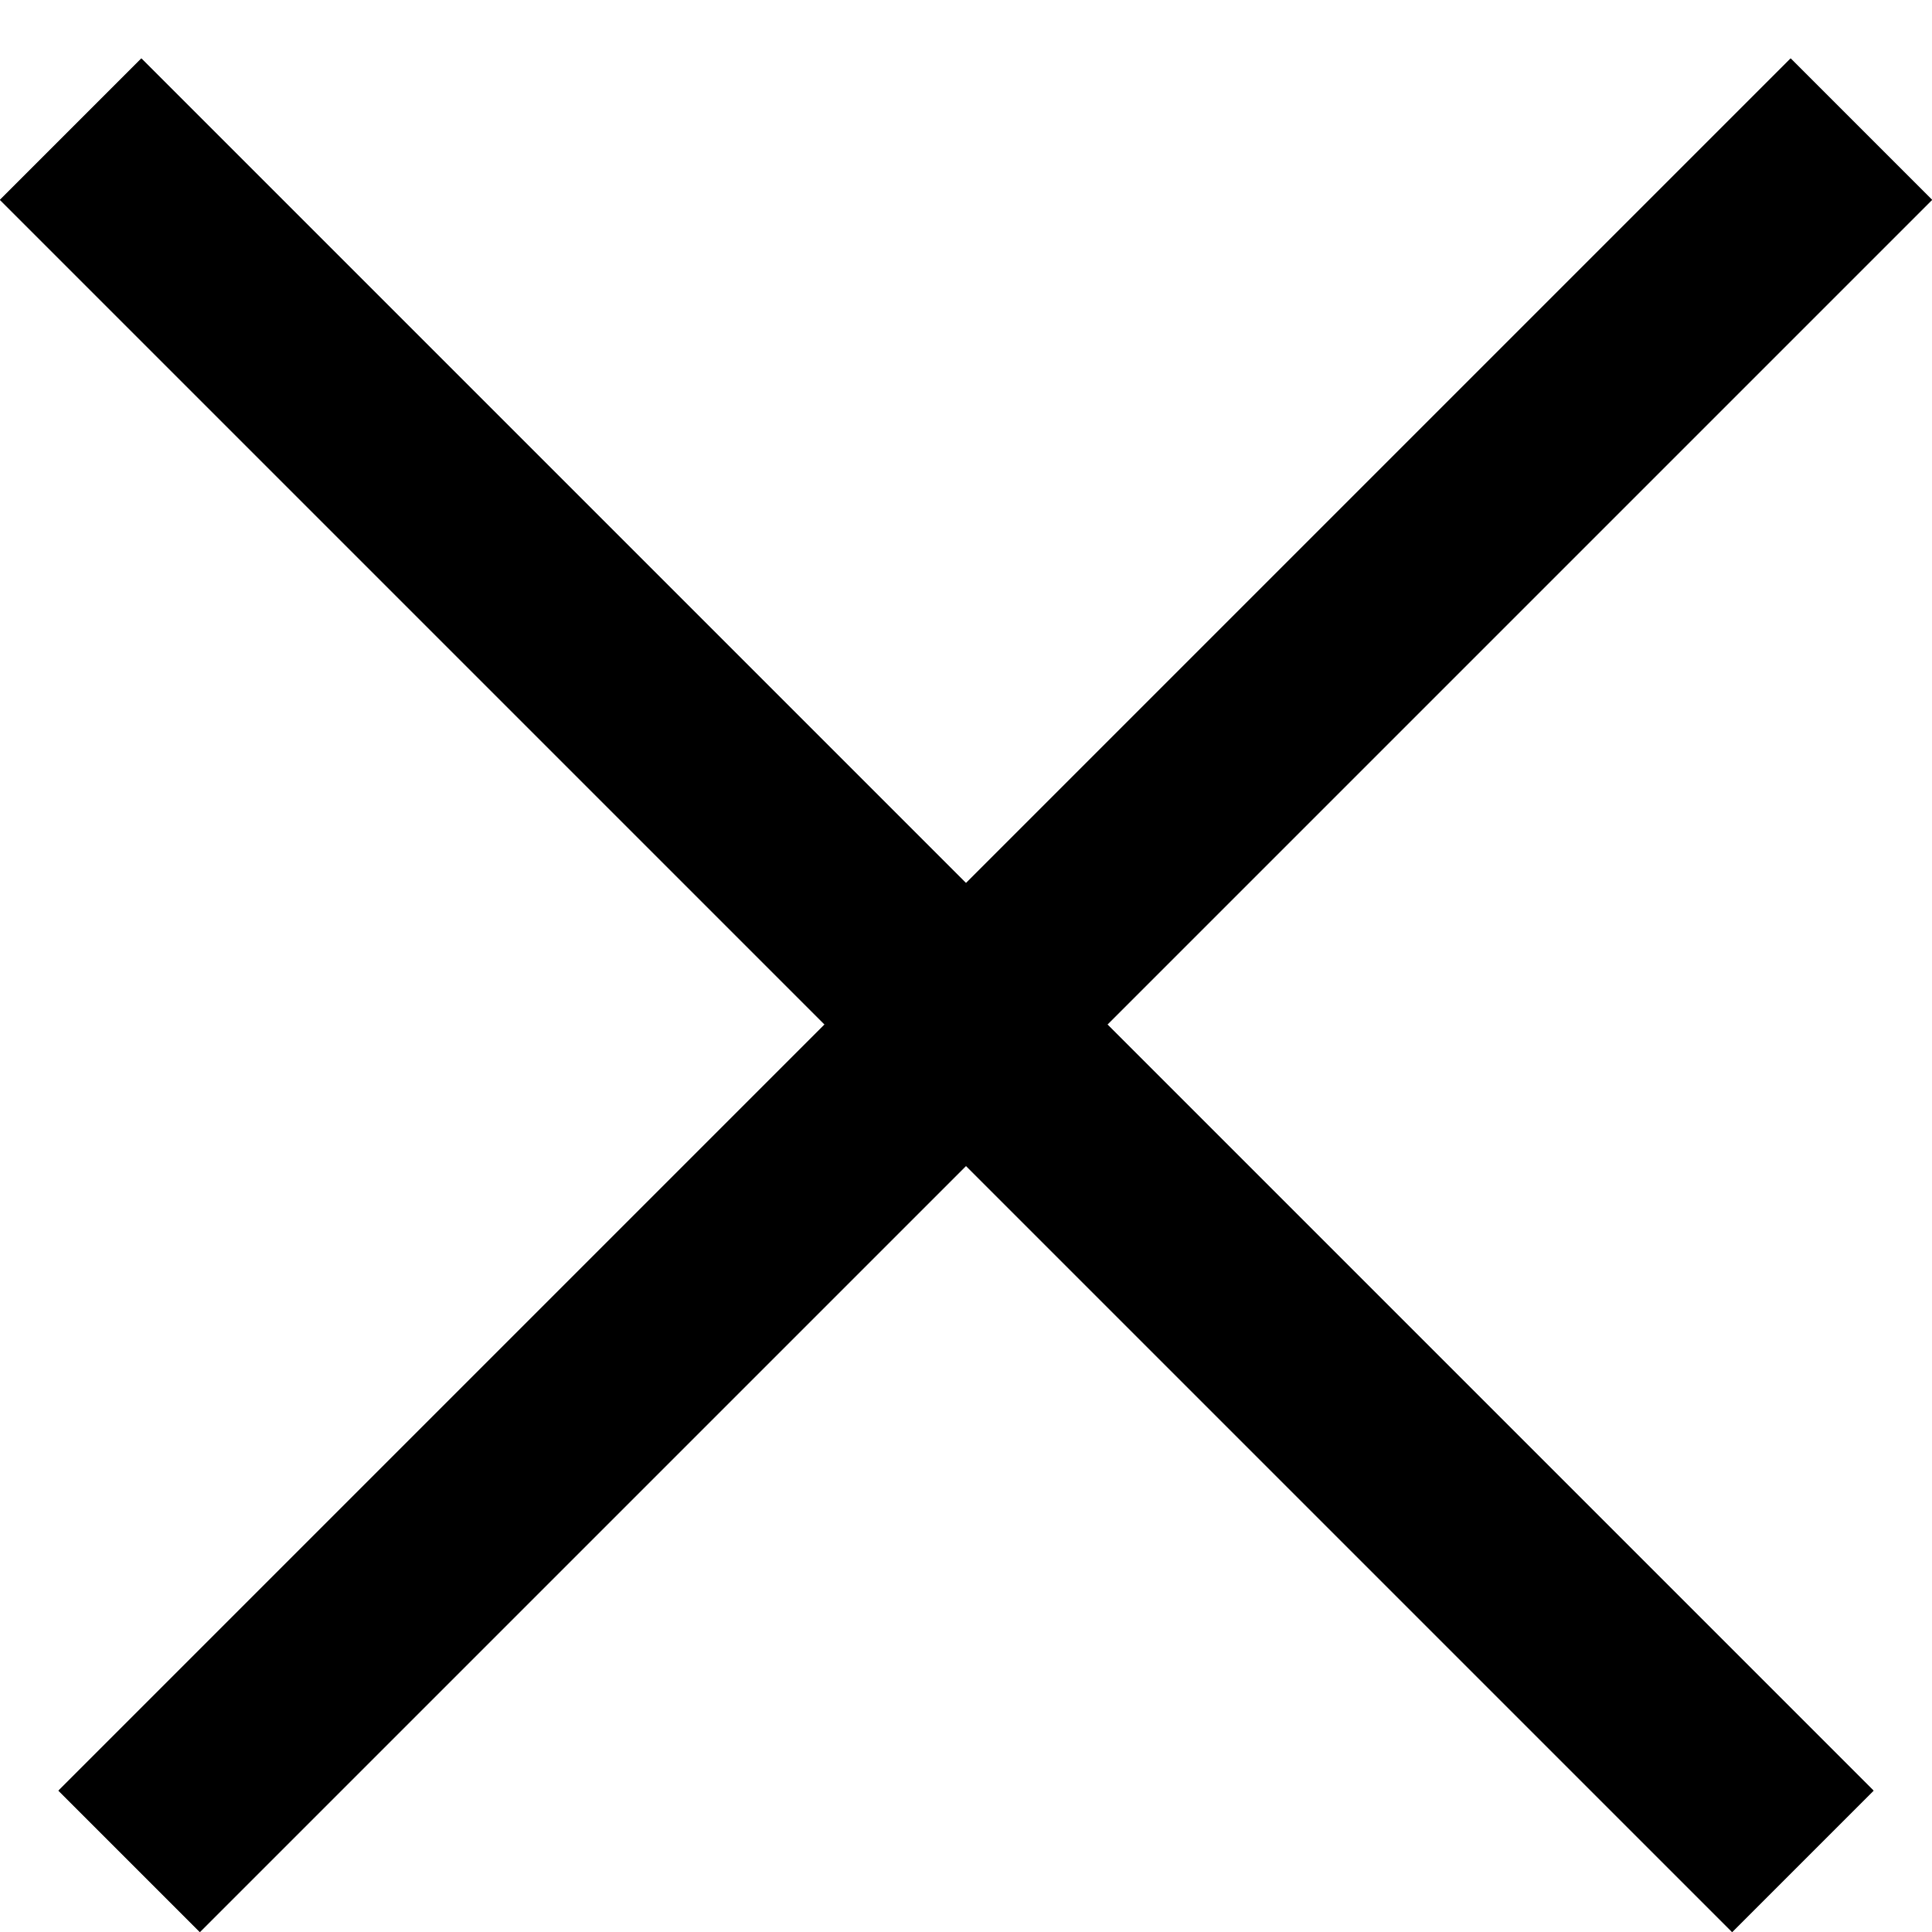 <svg width="29" height="29" viewBox="0 0 29 29" fill="none" xmlns="http://www.w3.org/2000/svg">
<line x1="1.939" y1="27.939" x2="27.939" y2="1.939" stroke="black" stroke-width="3"/>
<line x1="1.939" y1="27.939" x2="27.939" y2="1.939" stroke="black" stroke-width="3"/>
<line x1="1.939" y1="27.939" x2="27.939" y2="1.939" stroke="black" stroke-width="3"/>
<line x1="1.061" y1="1.939" x2="27.061" y2="27.939" stroke="black" stroke-width="3"/>
<line x1="1.061" y1="1.939" x2="27.061" y2="27.939" stroke="black" stroke-width="3"/>
<line x1="1.061" y1="1.939" x2="27.061" y2="27.939" stroke="black" stroke-width="3"/>
</svg>